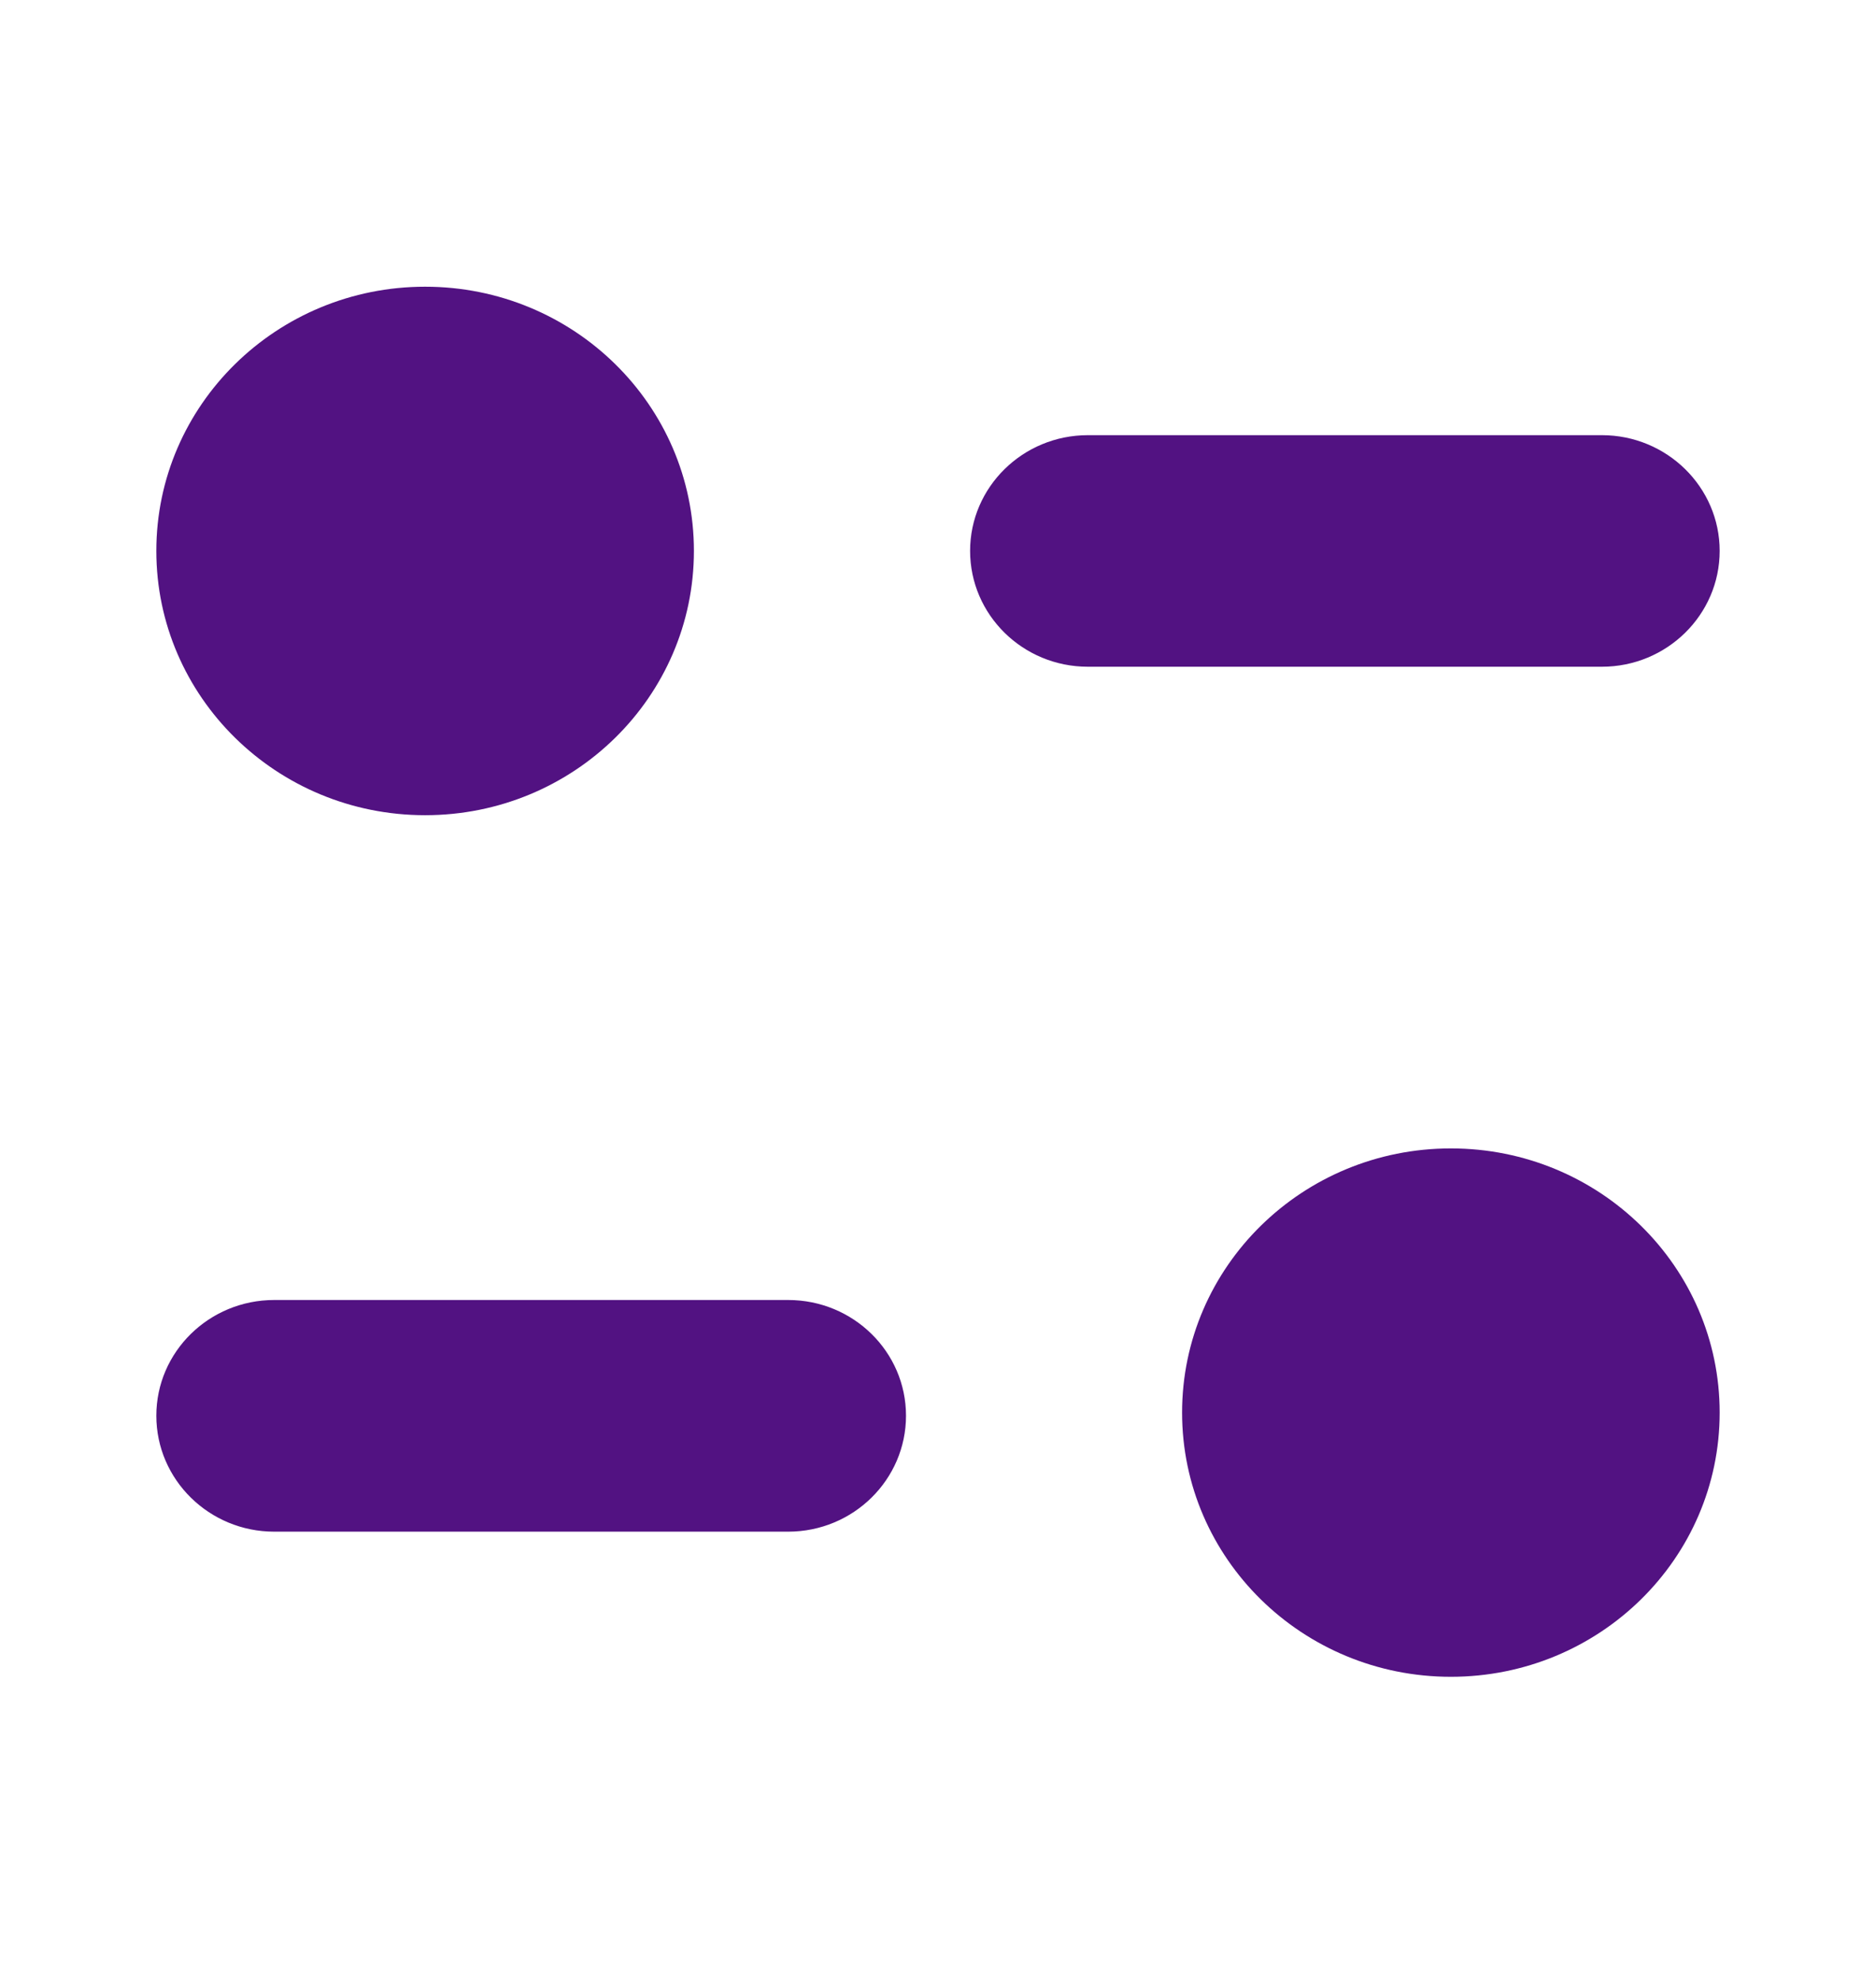 <svg width="18" height="19" viewBox="0 0 18 19" fill="none" xmlns="http://www.w3.org/2000/svg">
<path fill-rule="evenodd" clip-rule="evenodd" d="M6.658 5.284C6.658 6.684 5.504 7.819 4.079 7.819C2.655 7.819 1.5 6.684 1.5 5.284C1.5 3.885 2.655 2.75 4.079 2.75C5.504 2.75 6.658 3.885 6.658 5.284ZM15.37 4.174C15.993 4.174 16.5 4.672 16.5 5.284C16.5 5.897 15.993 6.395 15.37 6.395H10.438C9.814 6.395 9.308 5.897 9.308 5.284C9.308 4.672 9.814 4.174 10.438 4.174H15.37ZM2.631 12.469H7.562C8.187 12.469 8.693 12.966 8.693 13.579C8.693 14.192 8.187 14.691 7.562 14.691H2.631C2.007 14.691 1.5 14.192 1.5 13.579C1.5 12.966 2.007 12.469 2.631 12.469ZM13.921 16.083C15.346 16.083 16.5 14.949 16.5 13.549C16.5 12.149 15.346 11.015 13.921 11.015C12.497 11.015 11.342 12.149 11.342 13.549C11.342 14.949 12.497 16.083 13.921 16.083Z" fill="#521282"/>
</svg>
